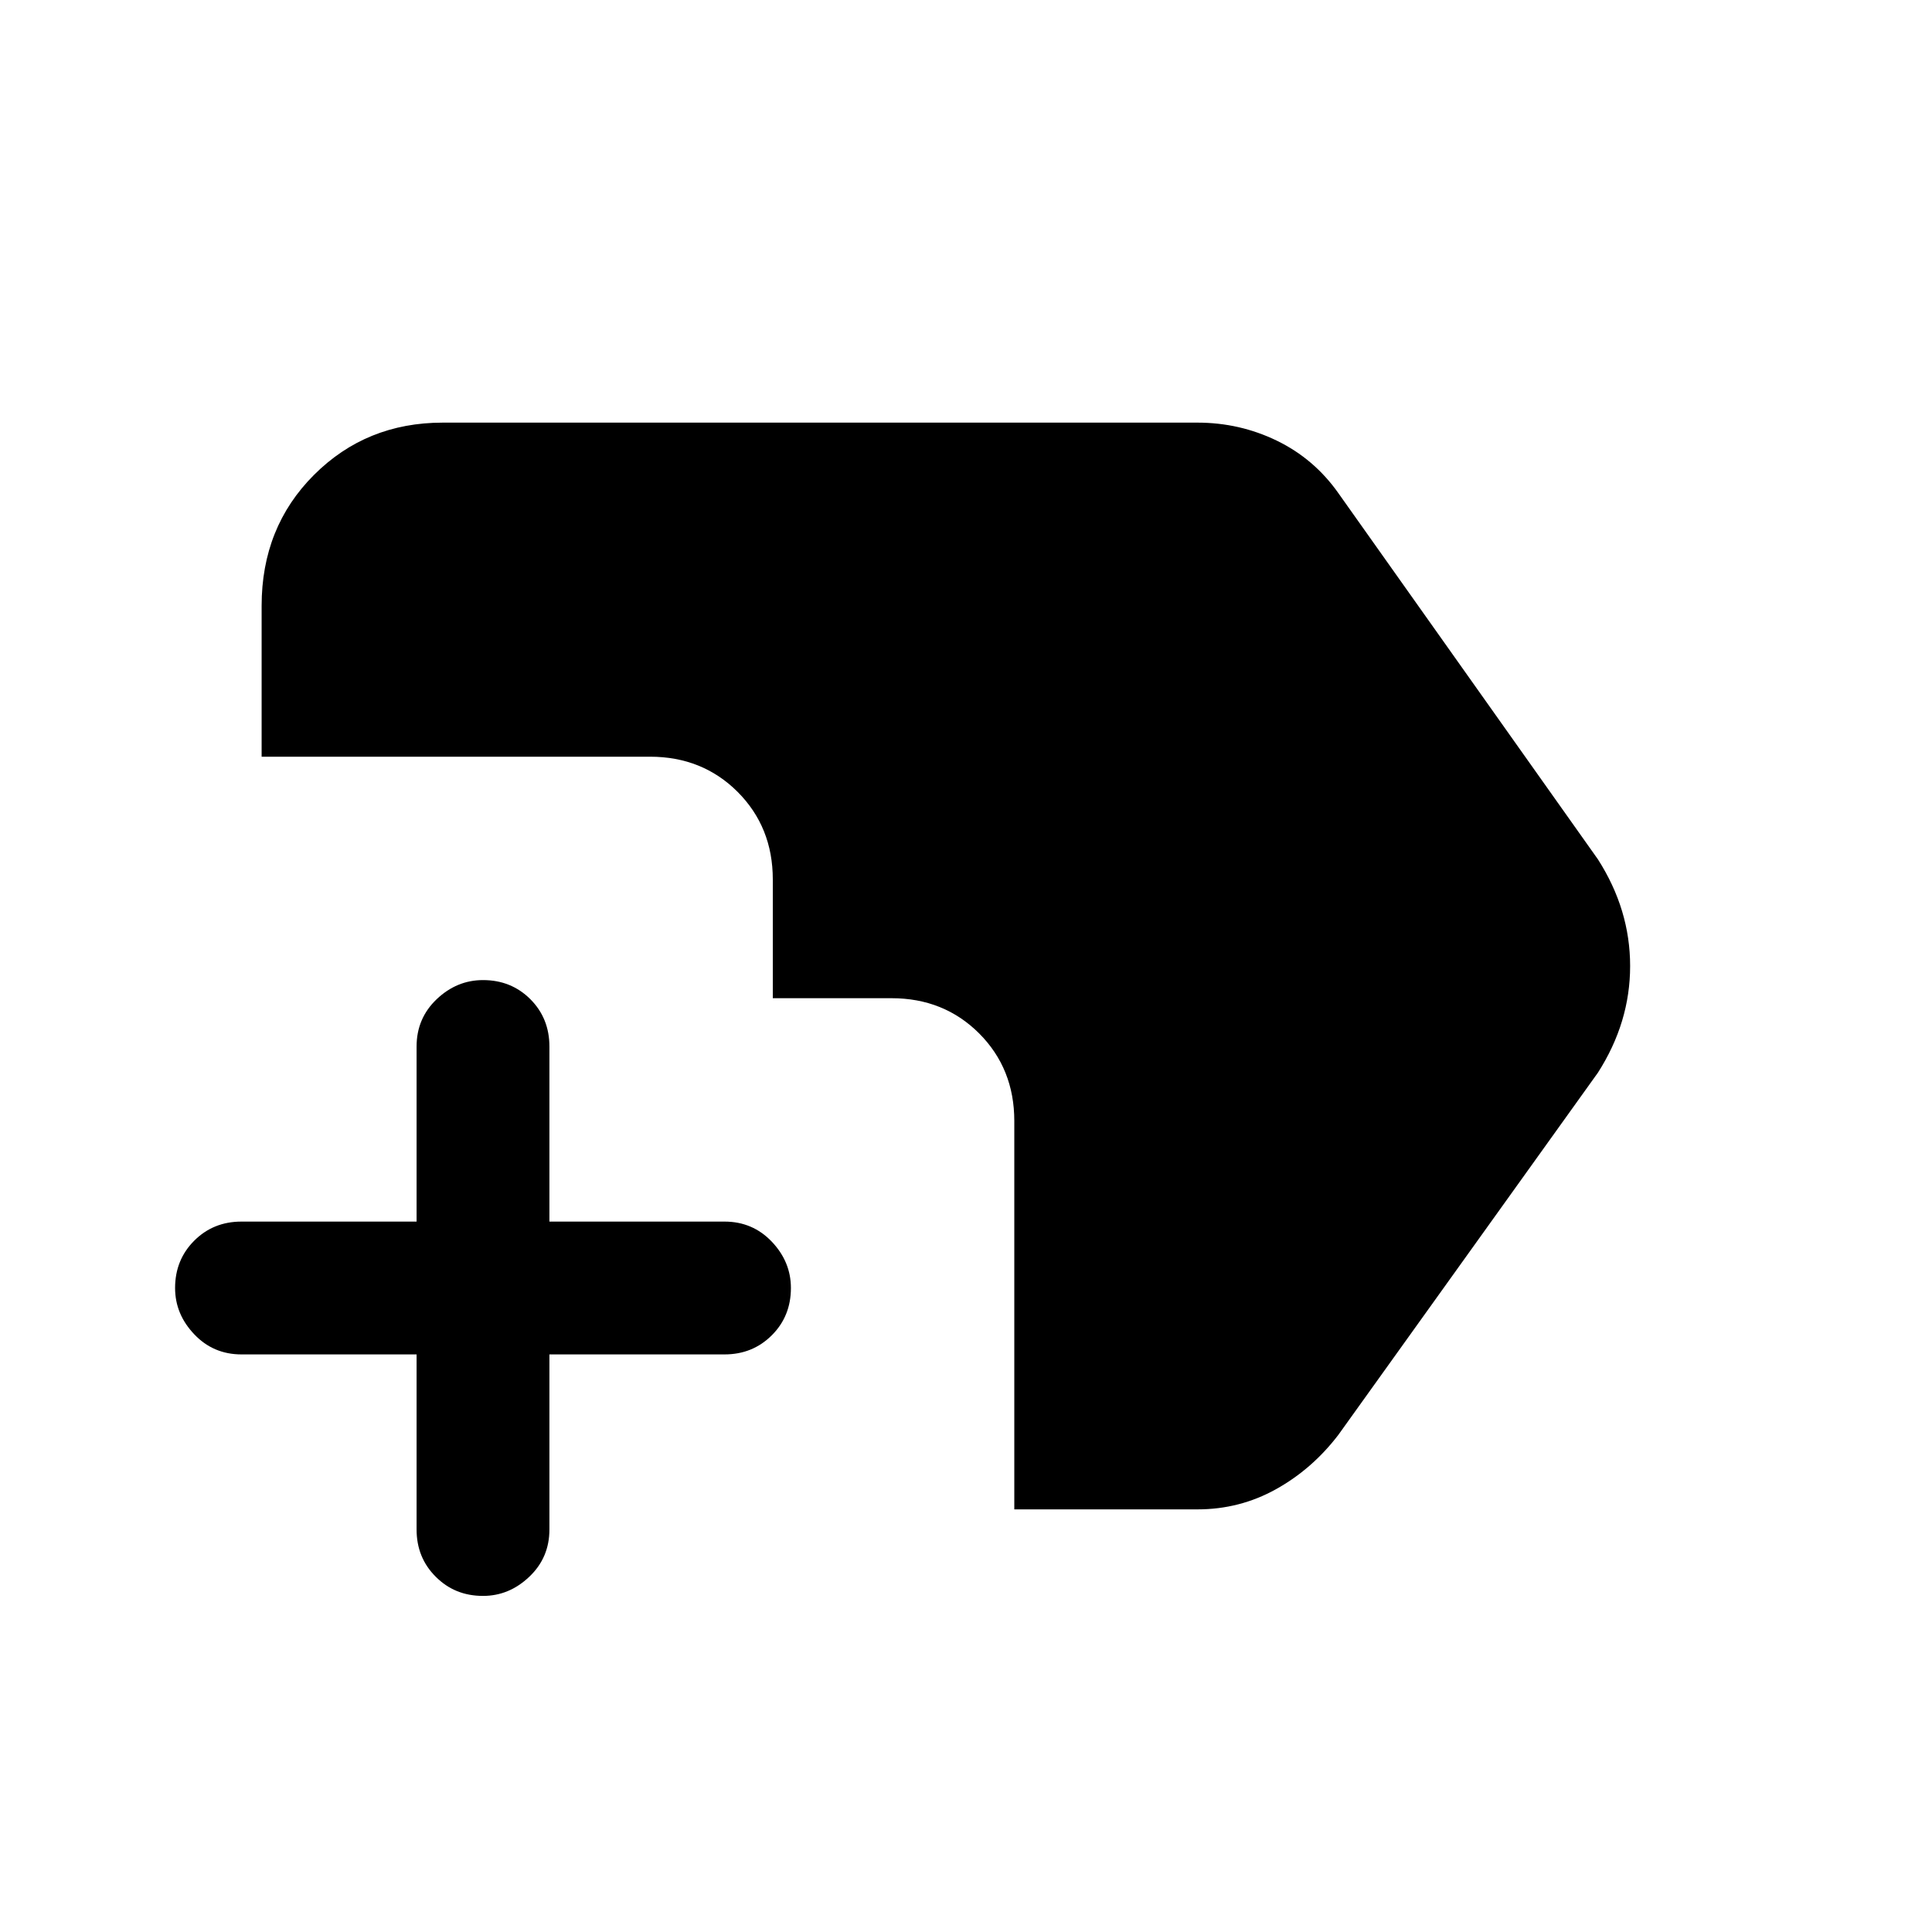 <svg xmlns="http://www.w3.org/2000/svg" height="24" width="24"><path d="M6 19.825q-.35 0-.587-.238-.238-.237-.238-.587v-2.175H3q-.35 0-.587-.25-.238-.25-.238-.575 0-.35.238-.588.237-.237.587-.237h2.175V13q0-.35.25-.588.25-.237.575-.237.35 0 .588.237.237.238.237.588v2.175H9q.35 0 .588.25.237.25.237.575 0 .35-.237.587-.238.238-.588.238H6.825V19q0 .35-.25.587-.25.238-.575.238Zm6.6-1.075v-4.825q0-.65-.437-1.088-.438-.437-1.088-.437H9.6v-1.475q0-.65-.437-1.088Q8.725 9.4 8.075 9.4H3.25V7.525q0-.975.65-1.625t1.6-.65h9.375q.525 0 .988.225.462.225.762.65l3.225 4.55q.4.625.4 1.325t-.4 1.325l-3.225 4.5q-.325.425-.775.675-.45.25-.975.25Z"/></svg>